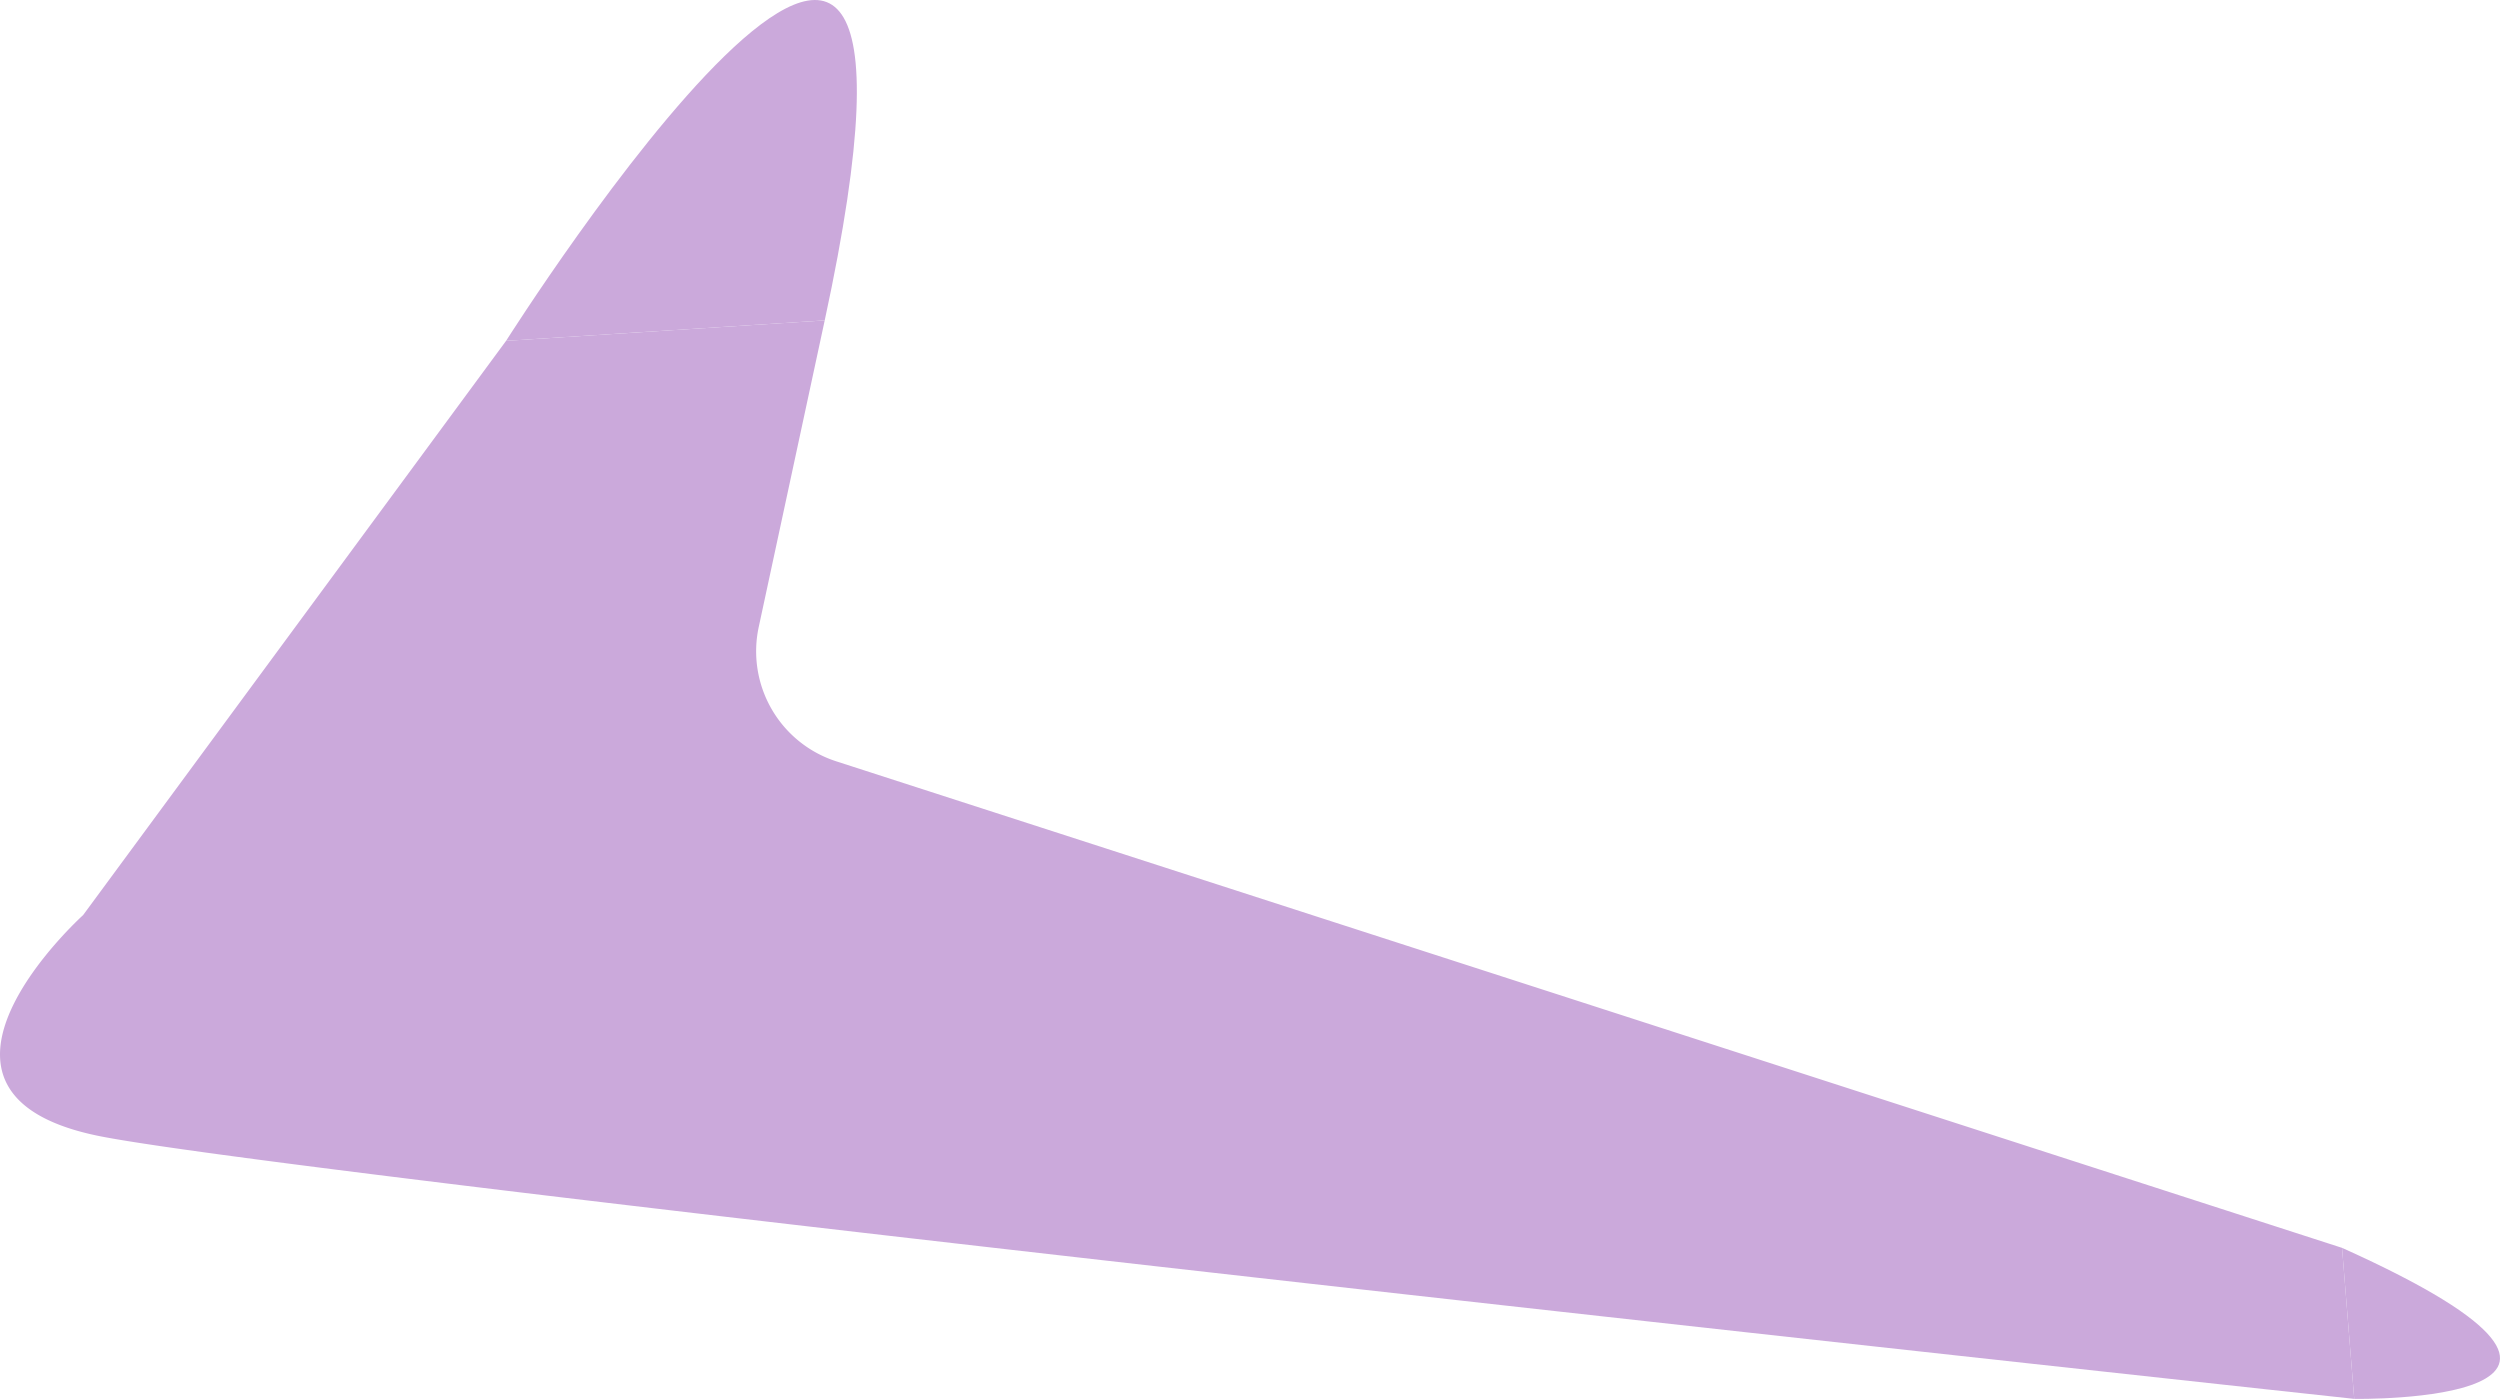 <svg xmlns="http://www.w3.org/2000/svg" viewBox="0 0 1484.93 830.91"><defs><style>.cls-1{fill:#cba9db;}</style></defs><g id="Layer_2" data-name="Layer 2"><g id="Layer_1-2" data-name="Layer 1"><path class="cls-1" d="M300.6,202.45,49.36,543.55S-68.47,649.84,60,675,1398.35,830.89,1398.35,830.89l-7.24-89.7-894.44-289a68.66,68.66,0,0,1-46-79.79L489.86,190.3Z"/><path class="cls-1" d="M489.86,190.3c93.92-435.15-189.26,12.15-189.26,12.15"/><path class="cls-1" d="M1391.11,741.19c206.79,93,7.24,89.7,7.24,89.7"/></g></g></svg>